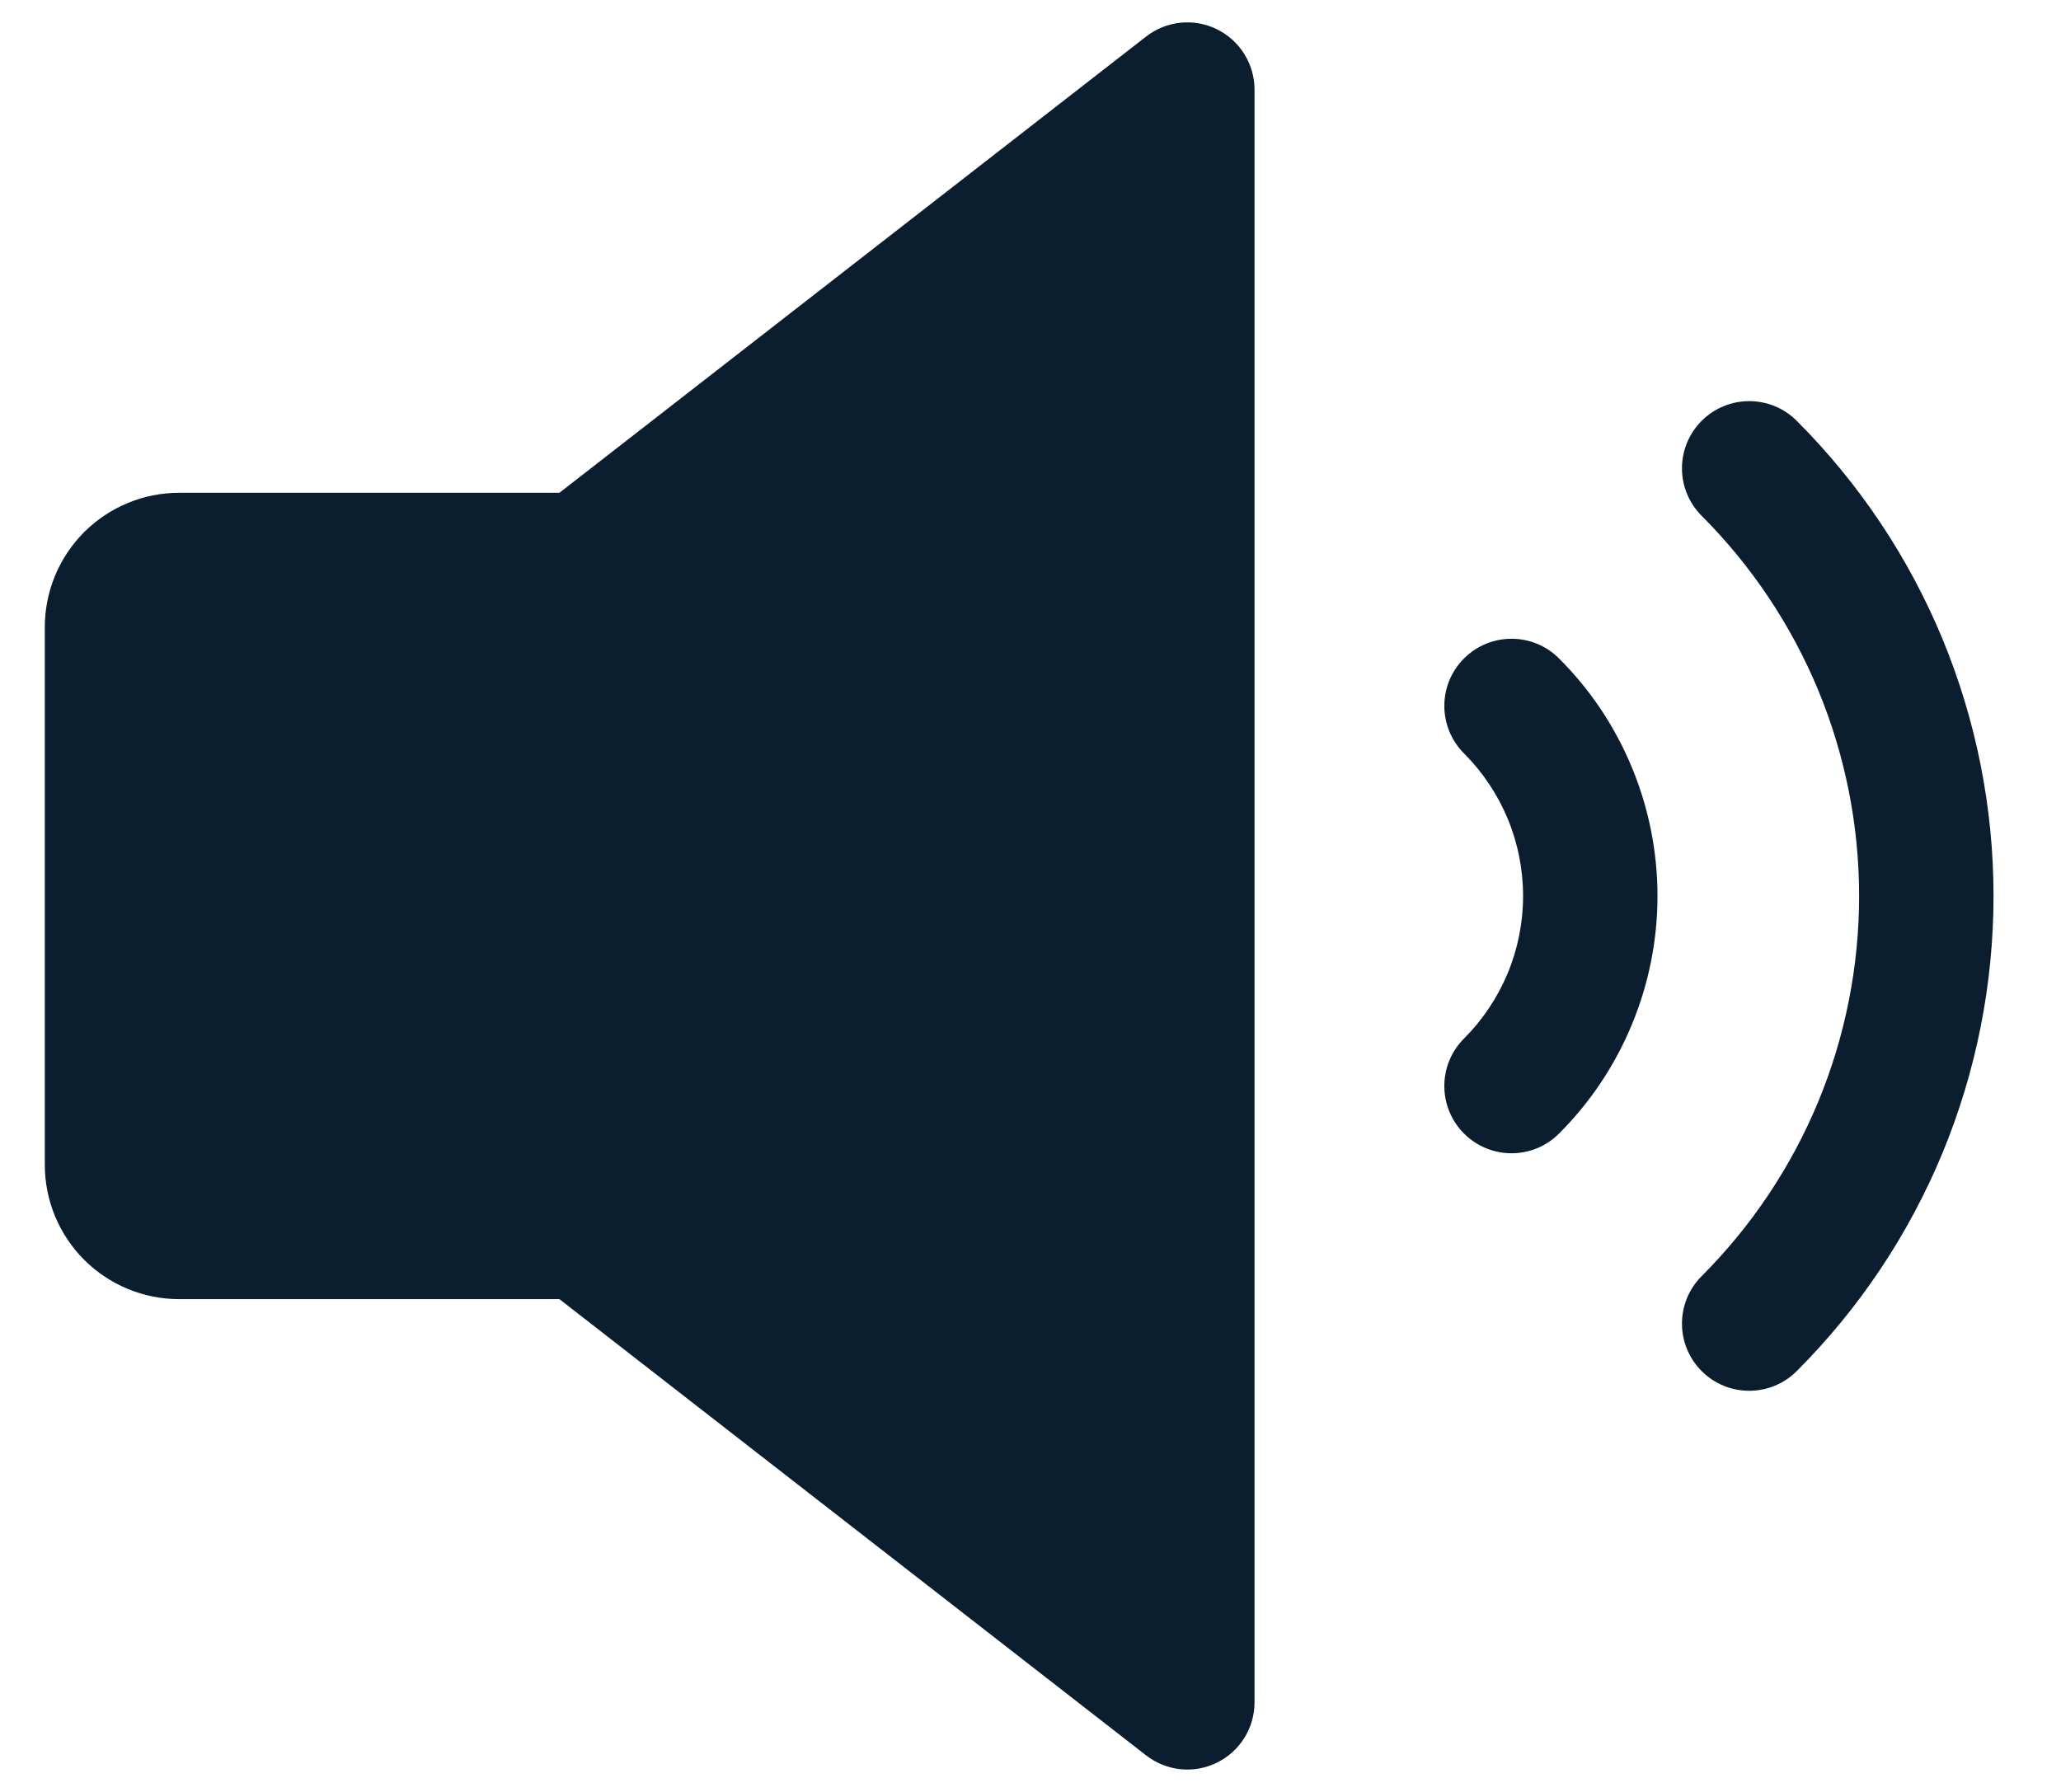 <svg width="23" height="20" viewBox="0 0 23 20" fill="none" xmlns="http://www.w3.org/2000/svg">
<path fill-rule="evenodd" clip-rule="evenodd" d="M18.99 4.697C19.283 4.404 19.758 4.404 20.051 4.697C20.747 5.393 21.3 6.22 21.677 7.13C22.053 8.04 22.247 9.015 22.247 10C22.247 10.985 22.053 11.96 21.677 12.87C21.3 13.78 20.747 14.607 20.051 15.303C19.758 15.596 19.283 15.596 18.99 15.303C18.697 15.01 18.697 14.536 18.99 14.243C19.547 13.685 19.989 13.024 20.291 12.296C20.592 11.568 20.747 10.788 20.747 10C20.747 9.212 20.592 8.432 20.291 7.704C19.989 6.976 19.547 6.315 18.99 5.757C18.697 5.464 18.697 4.99 18.99 4.697Z" fill="#0A1E30"/>
<path fill-rule="evenodd" clip-rule="evenodd" d="M13.579 0.326C13.837 0.452 14 0.714 14 1V19C14 19.287 13.837 19.548 13.579 19.674C13.322 19.8 13.016 19.768 12.79 19.592L6.243 14.5H2C1.602 14.5 1.221 14.342 0.939 14.061C0.658 13.779 0.5 13.398 0.5 13L0.5 7C0.5 6.602 0.658 6.221 0.939 5.939C1.221 5.658 1.602 5.5 2 5.5H6.243L12.79 0.408C13.016 0.232 13.322 0.2 13.579 0.326Z" fill="#0A1E30"/>
<path fill-rule="evenodd" clip-rule="evenodd" d="M6.5 5.5C6.914 5.5 7.25 5.836 7.25 6.25V13.75C7.25 14.164 6.914 14.5 6.5 14.5C6.086 14.5 5.75 14.164 5.75 13.75V6.25C5.75 5.836 6.086 5.5 6.5 5.5Z" fill="#0A1E30"/>
<path fill-rule="evenodd" clip-rule="evenodd" d="M16.338 7.349C16.631 7.056 17.106 7.056 17.398 7.349C17.747 7.697 18.023 8.11 18.211 8.565C18.4 9.02 18.497 9.508 18.497 10C18.497 10.493 18.4 10.98 18.211 11.435C18.023 11.89 17.747 12.304 17.398 12.652C17.106 12.945 16.631 12.945 16.338 12.652C16.045 12.359 16.045 11.884 16.338 11.591C16.547 11.382 16.712 11.134 16.826 10.861C16.939 10.588 16.997 10.296 16.997 10C16.997 9.705 16.939 9.412 16.826 9.139C16.712 8.866 16.547 8.618 16.338 8.409C16.045 8.116 16.045 7.641 16.338 7.349Z" fill="#0A1E30"/>
</svg>
